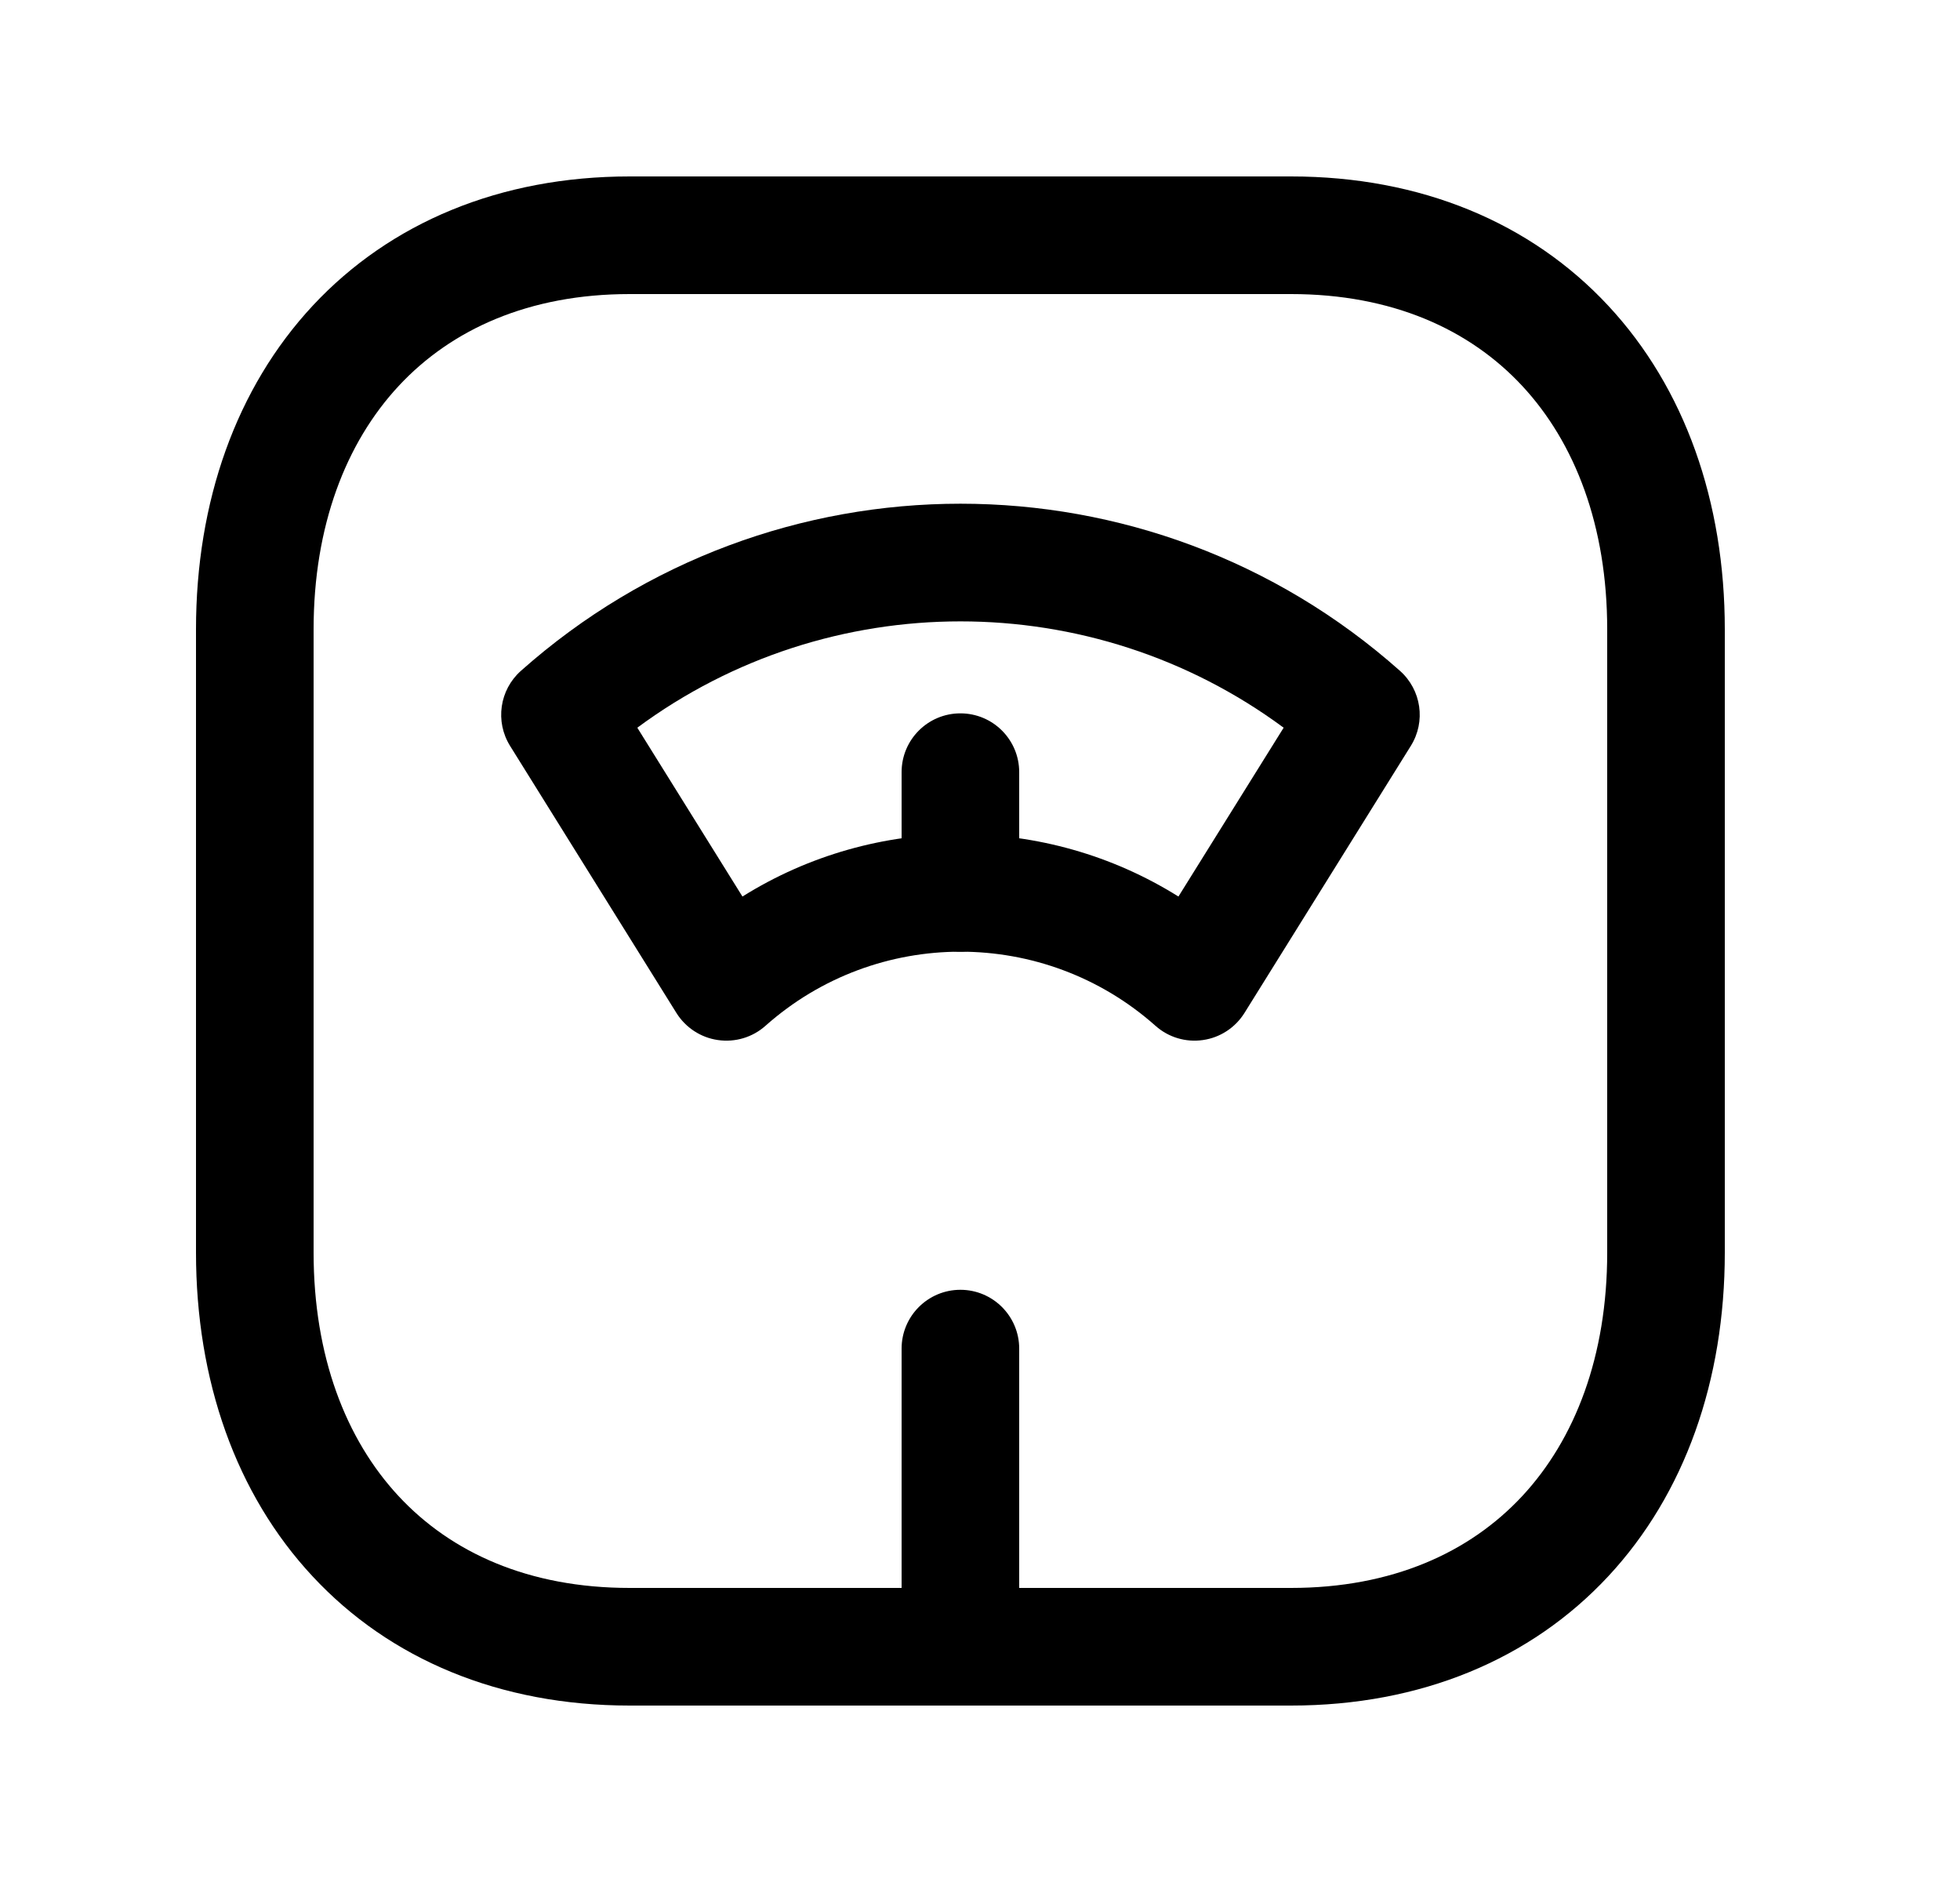 <svg width="25" height="24" viewBox="0 0 25 24" fill="none" xmlns="http://www.w3.org/2000/svg">
<path fill-rule="evenodd" clip-rule="evenodd" d="M3.99 3.897C4.975 2.841 6.377 2.25 8.032 2.25H16.467C18.126 2.25 19.529 2.841 20.513 3.898C21.491 4.948 22 6.399 22 8.026V15.974C22 17.601 21.491 19.052 20.513 20.102C19.529 21.159 18.126 21.75 16.466 21.75H8.032C6.373 21.75 4.97 21.159 3.987 20.102C3.008 19.052 2.5 17.601 2.5 15.974V8.026C2.5 6.398 3.011 4.948 3.99 3.897ZM5.087 4.92C4.41 5.647 4 6.71 4 8.026V15.974C4 17.291 4.409 18.354 5.085 19.08C5.755 19.8 6.743 20.25 8.032 20.25H16.466C17.755 20.25 18.744 19.8 19.415 19.08C20.091 18.354 20.5 17.291 20.5 15.974V8.026C20.5 6.709 20.091 5.646 19.415 4.92C18.745 4.2 17.756 3.75 16.467 3.75H8.032C6.748 3.75 5.759 4.199 5.087 4.92Z" fill="black"/>
<path fill-rule="evenodd" clip-rule="evenodd" d="M6.644 8.555C9.842 5.713 14.66 5.713 17.857 8.555C18.13 8.798 18.189 9.202 17.995 9.512L15.873 12.918C15.756 13.105 15.563 13.232 15.344 13.263C15.125 13.295 14.904 13.229 14.739 13.082C13.32 11.821 11.181 11.821 9.763 13.082C9.598 13.229 9.376 13.295 9.157 13.263C8.939 13.232 8.745 13.105 8.628 12.918L6.506 9.512C6.313 9.202 6.371 8.798 6.644 8.555ZM8.129 9.28L9.47 11.433C11.167 10.371 13.334 10.371 15.031 11.433L16.373 9.28C13.927 7.472 10.574 7.472 8.129 9.28Z" fill="black"/>
<path fill-rule="evenodd" clip-rule="evenodd" d="M12.25 9.097C12.664 9.097 13 9.432 13 9.847V11.386C13 11.8 12.664 12.136 12.25 12.136C11.836 12.136 11.5 11.8 11.5 11.386V9.847C11.5 9.432 11.836 9.097 12.25 9.097Z" fill="black"/>
<path fill-rule="evenodd" clip-rule="evenodd" d="M12.25 16.448C12.664 16.448 13 16.784 13 17.198V21C13 21.414 12.664 21.75 12.25 21.75C11.836 21.75 11.5 21.414 11.5 21V17.198C11.5 16.784 11.836 16.448 12.25 16.448Z" fill="black"/>
</svg>
